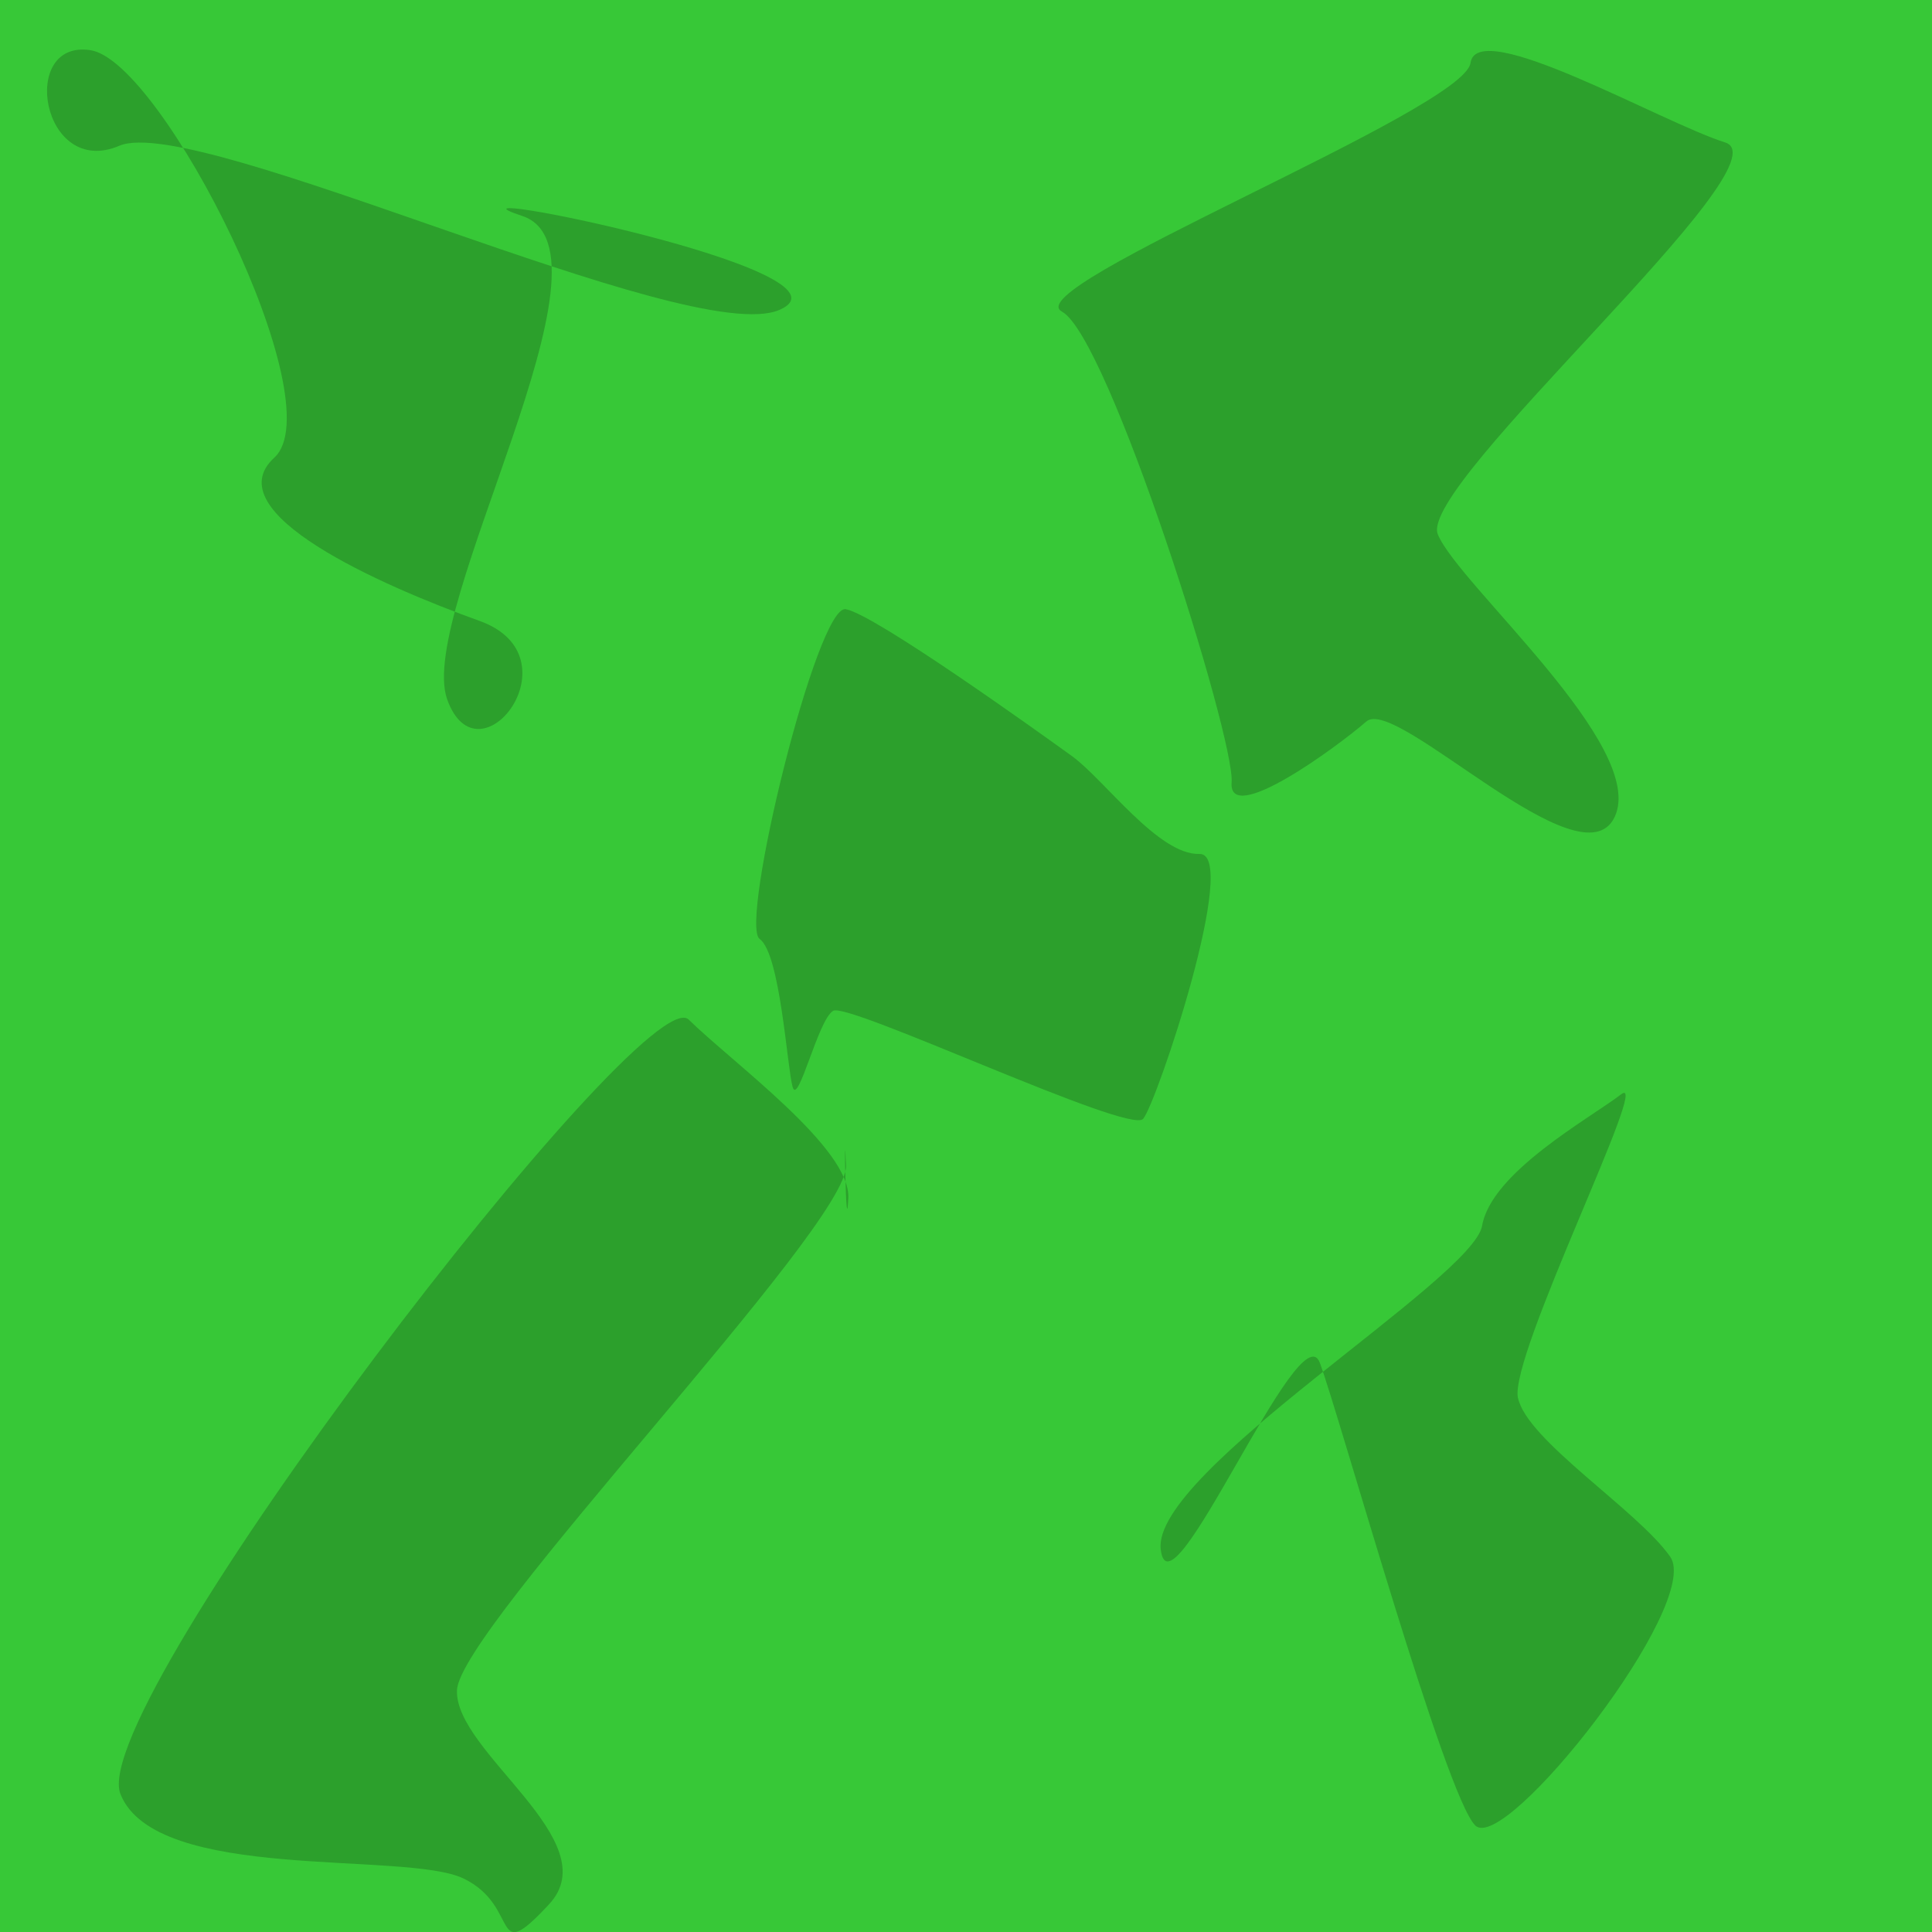 <?xml version="1.0" encoding="UTF-8" standalone="no"?>
<!-- Created with Inkscape (http://www.inkscape.org/) -->

<svg
   xmlns:dc="http://purl.org/dc/elements/1.1/"
   xmlns:cc="http://creativecommons.org/ns#"
   xmlns:rdf="http://www.w3.org/1999/02/22-rdf-syntax-ns#"
   xmlns:svg="http://www.w3.org/2000/svg"
   xmlns="http://www.w3.org/2000/svg"
   xmlns:sodipodi="http://sodipodi.sourceforge.net/DTD/sodipodi-0.dtd"
   xmlns:inkscape="http://www.inkscape.org/namespaces/inkscape"
   width="16px"
   height="16px"
   id="svg2985"
   version="1.1"
   inkscape:version="0.48.4 r9939"
   sodipodi:docname="melgrass_top.svg"
   inkscape:export-filename="C:\Users\Owen\workspace\VectorCustomizer\src\TheVectorPack\mods\MelonCraft\textures\blocks\melonGrass_top.png"
   inkscape:export-xdpi="360"
   inkscape:export-ydpi="360">
  <defs
     id="defs2987">
    <inkscape:perspective
       sodipodi:type="inkscape:persp3d"
       inkscape:vp_x="0 : 8 : 1"
       inkscape:vp_y="0 : 1000 : 0"
       inkscape:vp_z="16 : 8 : 1"
       inkscape:persp3d-origin="8 : 5.3333333 : 1"
       id="perspective3043" />
  </defs>
  <sodipodi:namedview
     id="base"
     pagecolor="#ffffff"
     bordercolor="#666666"
     borderopacity="1.0"
     inkscape:pageopacity="0.0"
     inkscape:pageshadow="2"
     inkscape:zoom="31.392433"
     inkscape:cx="8.3815567"
     inkscape:cy="6.9368656"
     inkscape:current-layer="layer1"
     showgrid="true"
     inkscape:grid-bbox="true"
     inkscape:document-units="px"
     inkscape:snap-page="true"
     inkscape:window-width="1366"
     inkscape:window-height="742"
     inkscape:window-x="-4"
     inkscape:window-y="-4"
     inkscape:window-maximized="1" />
  <g
     id="layer1"
     inkscape:label="Layer 1"
     inkscape:groupmode="layer">
    <rect
       style="fill:#37c837;fill-opacity:1;fill-rule:nonzero;stroke:none"
       id="rect3010"
       width="16"
       height="16"
       x="0"
       y="0" />
    <path
       sodipodi:type="star"
       style="fill:#2ca02c;fill-opacity:1;fill-rule:nonzero;stroke:none"
       id="path3039"
       sodipodi:sides="7"
       sodipodi:cx="7.8362832"
       sodipodi:cy="7.1443629"
       sodipodi:r1="1.3552341"
       sodipodi:r2="1.2856879"
       sodipodi:arg1="-2.7305282"
       sodipodi:arg2="-2.2817292"
       inkscape:flatsided="true"
       inkscape:rounded="0.25"
       inkscape:randomized="1"
       d="M 6.546,7.457 C 6.375,7.336 7.02,4.685 7.259,4.726 7.498,4.768 8.863,5.748 9.133,5.943 9.402,6.138 9.849,6.764 10.188,6.753 10.528,6.743 9.835,8.815 9.722,8.947 9.61,9.079 7.282,7.978 7.155,8.052 7.028,8.127 6.865,8.846 6.819,8.682 6.773,8.519 6.717,7.578 6.546,7.457 z"
       inkscape:transform-center-x="1.2965571"
       inkscape:transform-center-y="-0.25544364"
       transform="translate(-0.255,0.319)" />
    <path
       sodipodi:type="star"
       style="fill:#2ca02c;fill-opacity:1;fill-rule:nonzero;stroke:none"
       id="path3043"
       sodipodi:sides="7"
       sodipodi:cx="4.6826572"
       sodipodi:cy="4.914526"
       sodipodi:r1="1.6907074"
       sodipodi:r2="1.5232747"
       sodipodi:arg1="-2.3961732"
       sodipodi:arg2="-1.9473742"
       inkscape:flatsided="true"
       inkscape:rounded="0.25"
       inkscape:randomized="1"
       d="M 5.036,2.567 C 4.82,2.347 4.511,2.945 4.869,3.008 5.227,3.071 6.257,5.197 6.672,5.267 7.087,5.337 5.79,3.878 6.053,4.271 6.315,4.664 4.589,5.539 4.451,5.956 4.314,6.372 5.021,6.115 4.78,5.733 4.54,5.351 4.175,4.66 4.532,4.596 4.889,4.531 5.253,2.786 5.036,2.567 z"
       inkscape:transform-center-x="-0.59474972"
       inkscape:transform-center-y="-0.86314503"
       transform="matrix(1.595,-1.014,1.147,1.411,-10.228,1.9)" />
    <path
       sodipodi:type="star"
       style="fill:#2ca02c;fill-opacity:1;fill-rule:nonzero;stroke:none"
       id="path3045"
       sodipodi:sides="7"
       sodipodi:cx="12.64636"
       sodipodi:cy="3.066947"
       sodipodi:r1="1.7531725"
       sodipodi:r2="1.5795538"
       sodipodi:arg1="2.0019351"
       sodipodi:arg2="2.450734"
       inkscape:flatsided="true"
       inkscape:rounded="0.25"
       inkscape:randomized="1"
       d="M 10.815,4.952 C 10.65,5.266 9.707,2.115 9.417,2.055 9.127,1.994 9.851,0.757 9.998,0.322 10.146,-0.114 12.01,2.553 12.325,2.427 c 0.316,-0.125 1.386,-1.383 1.811,-1.133 0.425,0.25 -0.827,1.47 -0.677,1.684 0.15,0.214 0.604,0.987 0.331,0.949 -0.272,-0.039 -2.81,0.712 -2.975,1.026 z"
       inkscape:transform-center-x="-0.39675078"
       inkscape:transform-center-y="-1.238165"
       transform="matrix(0.06,1.334,-1.197,0.067,14.073,-12.179)" />
    <path
       sodipodi:type="star"
       style="fill:#2ca02c;fill-opacity:1;fill-rule:nonzero;stroke:none"
       id="path3047"
       sodipodi:sides="7"
       sodipodi:cx="11.627006"
       sodipodi:cy="11.444762"
       sodipodi:r1="0.74570197"
       sodipodi:r2="0.67185426"
       sodipodi:arg1="1.2220253"
       sodipodi:arg2="1.6708243"
       inkscape:flatsided="true"
       inkscape:rounded="0.25"
       inkscape:randomized="1"
       d="m 11.675,11.963 c -0.121,0.057 -0.28,0.66 -0.403,0.845 -0.123,0.185 -0.936,-0.792 -0.862,-0.958 0.074,-0.166 1.137,-0.821 1.287,-0.941 0.15,-0.12 -0.83,-0.725 -0.607,-0.791 0.223,-0.066 0.912,1.576 1.072,1.611 0.16,0.035 0.356,0.539 0.439,0.699 0.083,0.159 -0.806,-0.522 -0.927,-0.465 z"
       inkscape:transform-center-x="0.020497586"
       inkscape:transform-center-y="0.49399696"
       transform="matrix(0.14,-2.82,1.559,0.214,-7.714,41.938)" />
    <path
       sodipodi:type="star"
       style="fill:#2ca02c;fill-opacity:1;fill-rule:nonzero;stroke:none"
       id="path3049"
       sodipodi:sides="7"
       sodipodi:cx="4.8100762"
       sodipodi:cy="13.41976"
       sodipodi:r1="1.2296122"
       sodipodi:r2="1.1078423"
       sodipodi:arg1="2.5032728"
       sodipodi:arg2="2.9520718"
       inkscape:flatsided="true"
       inkscape:rounded="0.25"
       inkscape:randomized="1"
       d="M 4.334,14.259 C 4.029,14.291 4.245,14.203 4.118,13.998 3.99,13.793 3.158,13.315 3.219,13.003 c 0.061,-0.311 3.18,-0.948 3.233,-0.735 0.054,0.213 0.256,0.702 0.153,0.826 -0.102,0.124 0.163,-0.253 0.055,-0.09 -0.108,0.163 -2.077,0.332 -2.203,0.489 -0.126,0.157 0.181,0.735 -0.124,0.766 z"
       inkscape:transform-center-x="0.30193249"
       inkscape:transform-center-y="-1.0978414"
       transform="matrix(1.746,-1.513,1.277,2.07,-21.228,-7.189)" />
  </g>
</svg>
